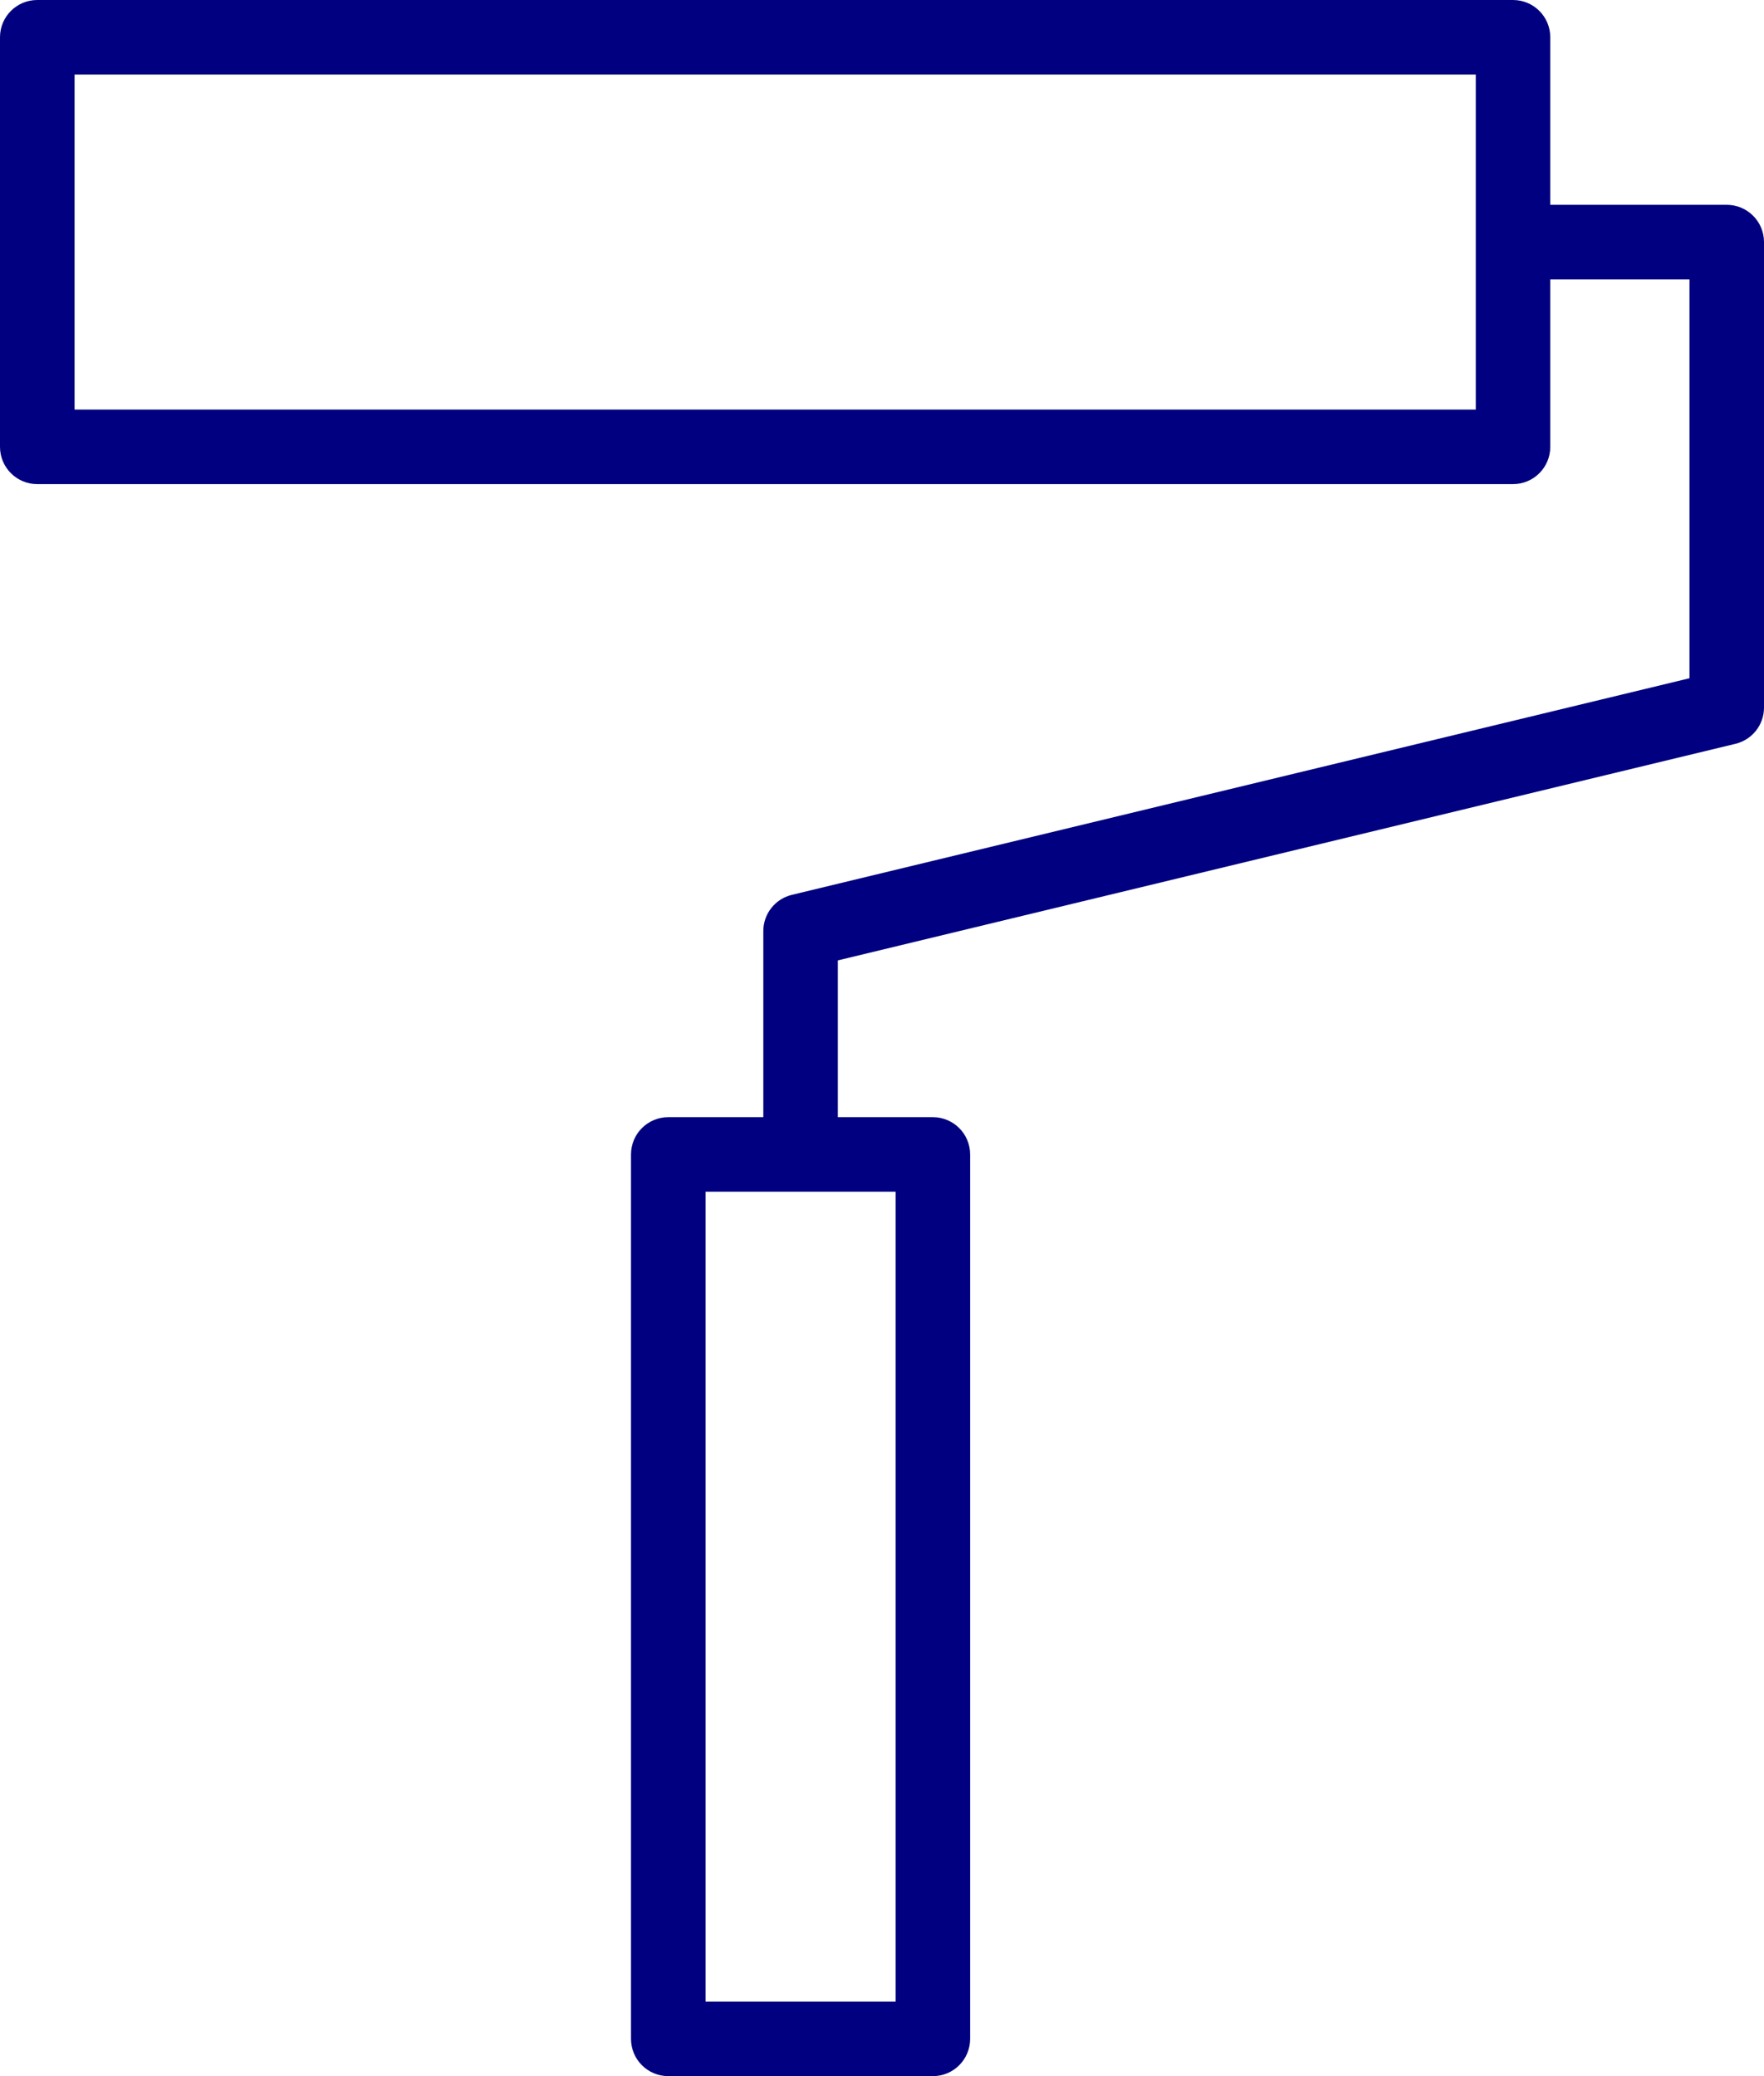 <?xml version="1.0" standalone="no"?><!-- Generator: Gravit.io --><svg xmlns="http://www.w3.org/2000/svg" xmlns:xlink="http://www.w3.org/1999/xlink" style="isolation:isolate" viewBox="1121.408 984.04 104.684 123.2" width="104.684" height="123.2"><path d=" M 1223.881 996.194 L 1213.408 996.194 L 1213.408 986.251 C 1213.408 985.029 1212.419 984.04 1211.197 984.04 L 1123.619 984.04 C 1122.397 984.04 1121.408 985.029 1121.408 986.251 L 1121.408 1010.557 C 1121.408 1011.779 1122.397 1012.768 1123.619 1012.768 L 1211.197 1012.768 C 1212.419 1012.768 1213.408 1011.779 1213.408 1010.557 L 1213.408 1000.616 L 1221.67 1000.616 L 1221.67 1024.288 L 1168.399 1037.142 C 1167.407 1037.382 1166.707 1038.269 1166.707 1039.291 L 1166.707 1050.335 L 1161.066 1050.335 C 1159.844 1050.335 1158.855 1051.324 1158.855 1052.546 L 1158.855 1105.029 C 1158.855 1106.251 1159.844 1107.24 1161.066 1107.24 L 1176.769 1107.24 C 1177.991 1107.24 1178.98 1106.251 1178.98 1105.029 L 1178.98 1052.546 C 1178.98 1051.324 1177.991 1050.335 1176.769 1050.335 L 1171.129 1050.335 L 1171.129 1041.031 L 1224.4 1028.178 C 1225.392 1027.938 1226.092 1027.051 1226.092 1026.029 L 1226.092 998.405 C 1226.092 997.185 1225.103 996.194 1223.881 996.194 Z  M 1208.988 1008.346 L 1202.102 1008.346 L 1125.832 1008.346 L 1125.832 988.462 L 1208.988 988.462 L 1208.988 1008.346 L 1208.988 1008.346 Z  M 1174.56 1102.818 L 1163.278 1102.818 L 1163.278 1054.757 L 1174.56 1054.757 L 1174.56 1102.818 Z " fill="rgb(0,0,128)"/></svg>

